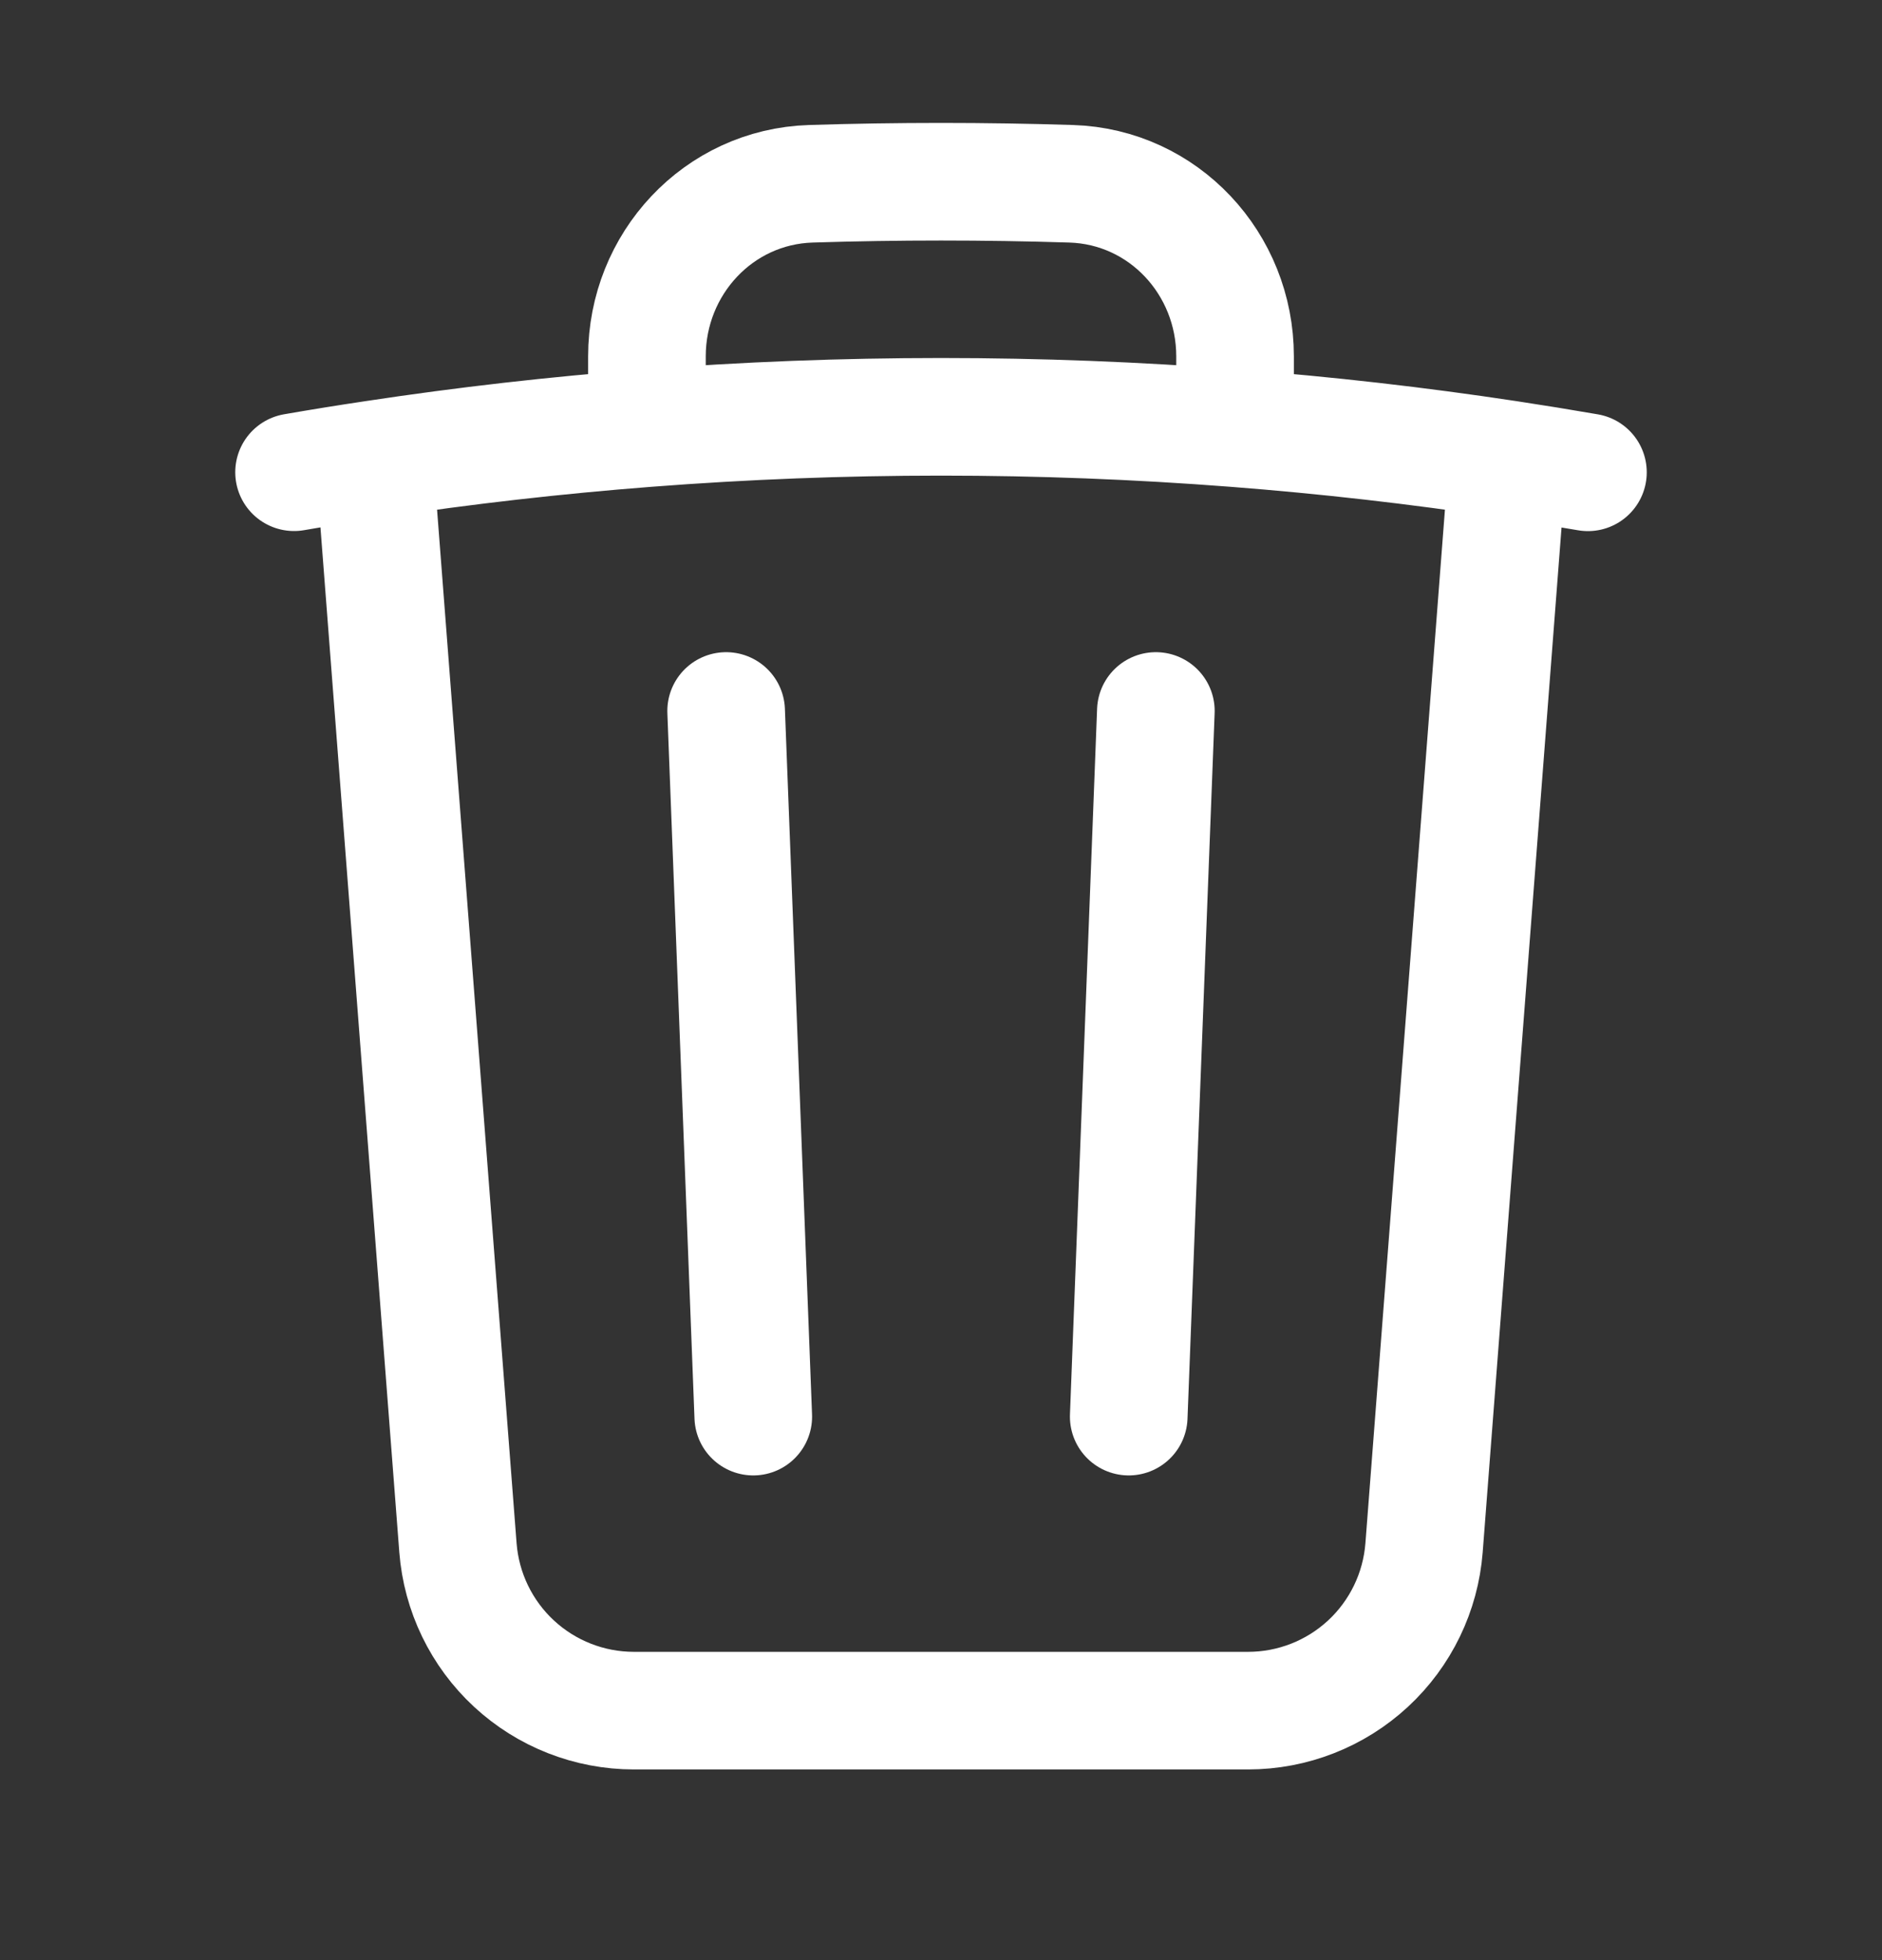<svg width="24" height="25" viewBox="0 0 24 25" fill="none" xmlns="http://www.w3.org/2000/svg">
<rect x="0" y="0" width="24" height="25" fill="#333333" stroke="none"/>
<path d="M14.74 9.068L14.394 18.068M9.606 18.068L9.26 9.068M19.228 5.858C19.57 5.91 19.91 5.965 20.25 6.024M19.228 5.858L18.16 19.741C18.116 20.306 17.861 20.834 17.445 21.219C17.029 21.604 16.483 21.818 15.916 21.818H8.084C7.517 21.818 6.971 21.604 6.555 21.219C6.139 20.834 5.884 20.306 5.84 19.741L4.772 5.858M19.228 5.858C18.074 5.683 16.914 5.551 15.75 5.461M4.772 5.858C4.43 5.909 4.09 5.964 3.75 6.023M4.772 5.858C5.926 5.683 7.086 5.551 8.25 5.461M15.75 5.461V4.545C15.75 3.365 14.84 2.381 13.66 2.344C12.554 2.309 11.446 2.309 10.34 2.344C9.16 2.381 8.25 3.366 8.25 4.545V5.461M15.75 5.461C13.254 5.268 10.746 5.268 8.25 5.461" stroke="white" stroke-width="1.5" stroke-linecap="round" stroke-linejoin="round"/>
</svg>
